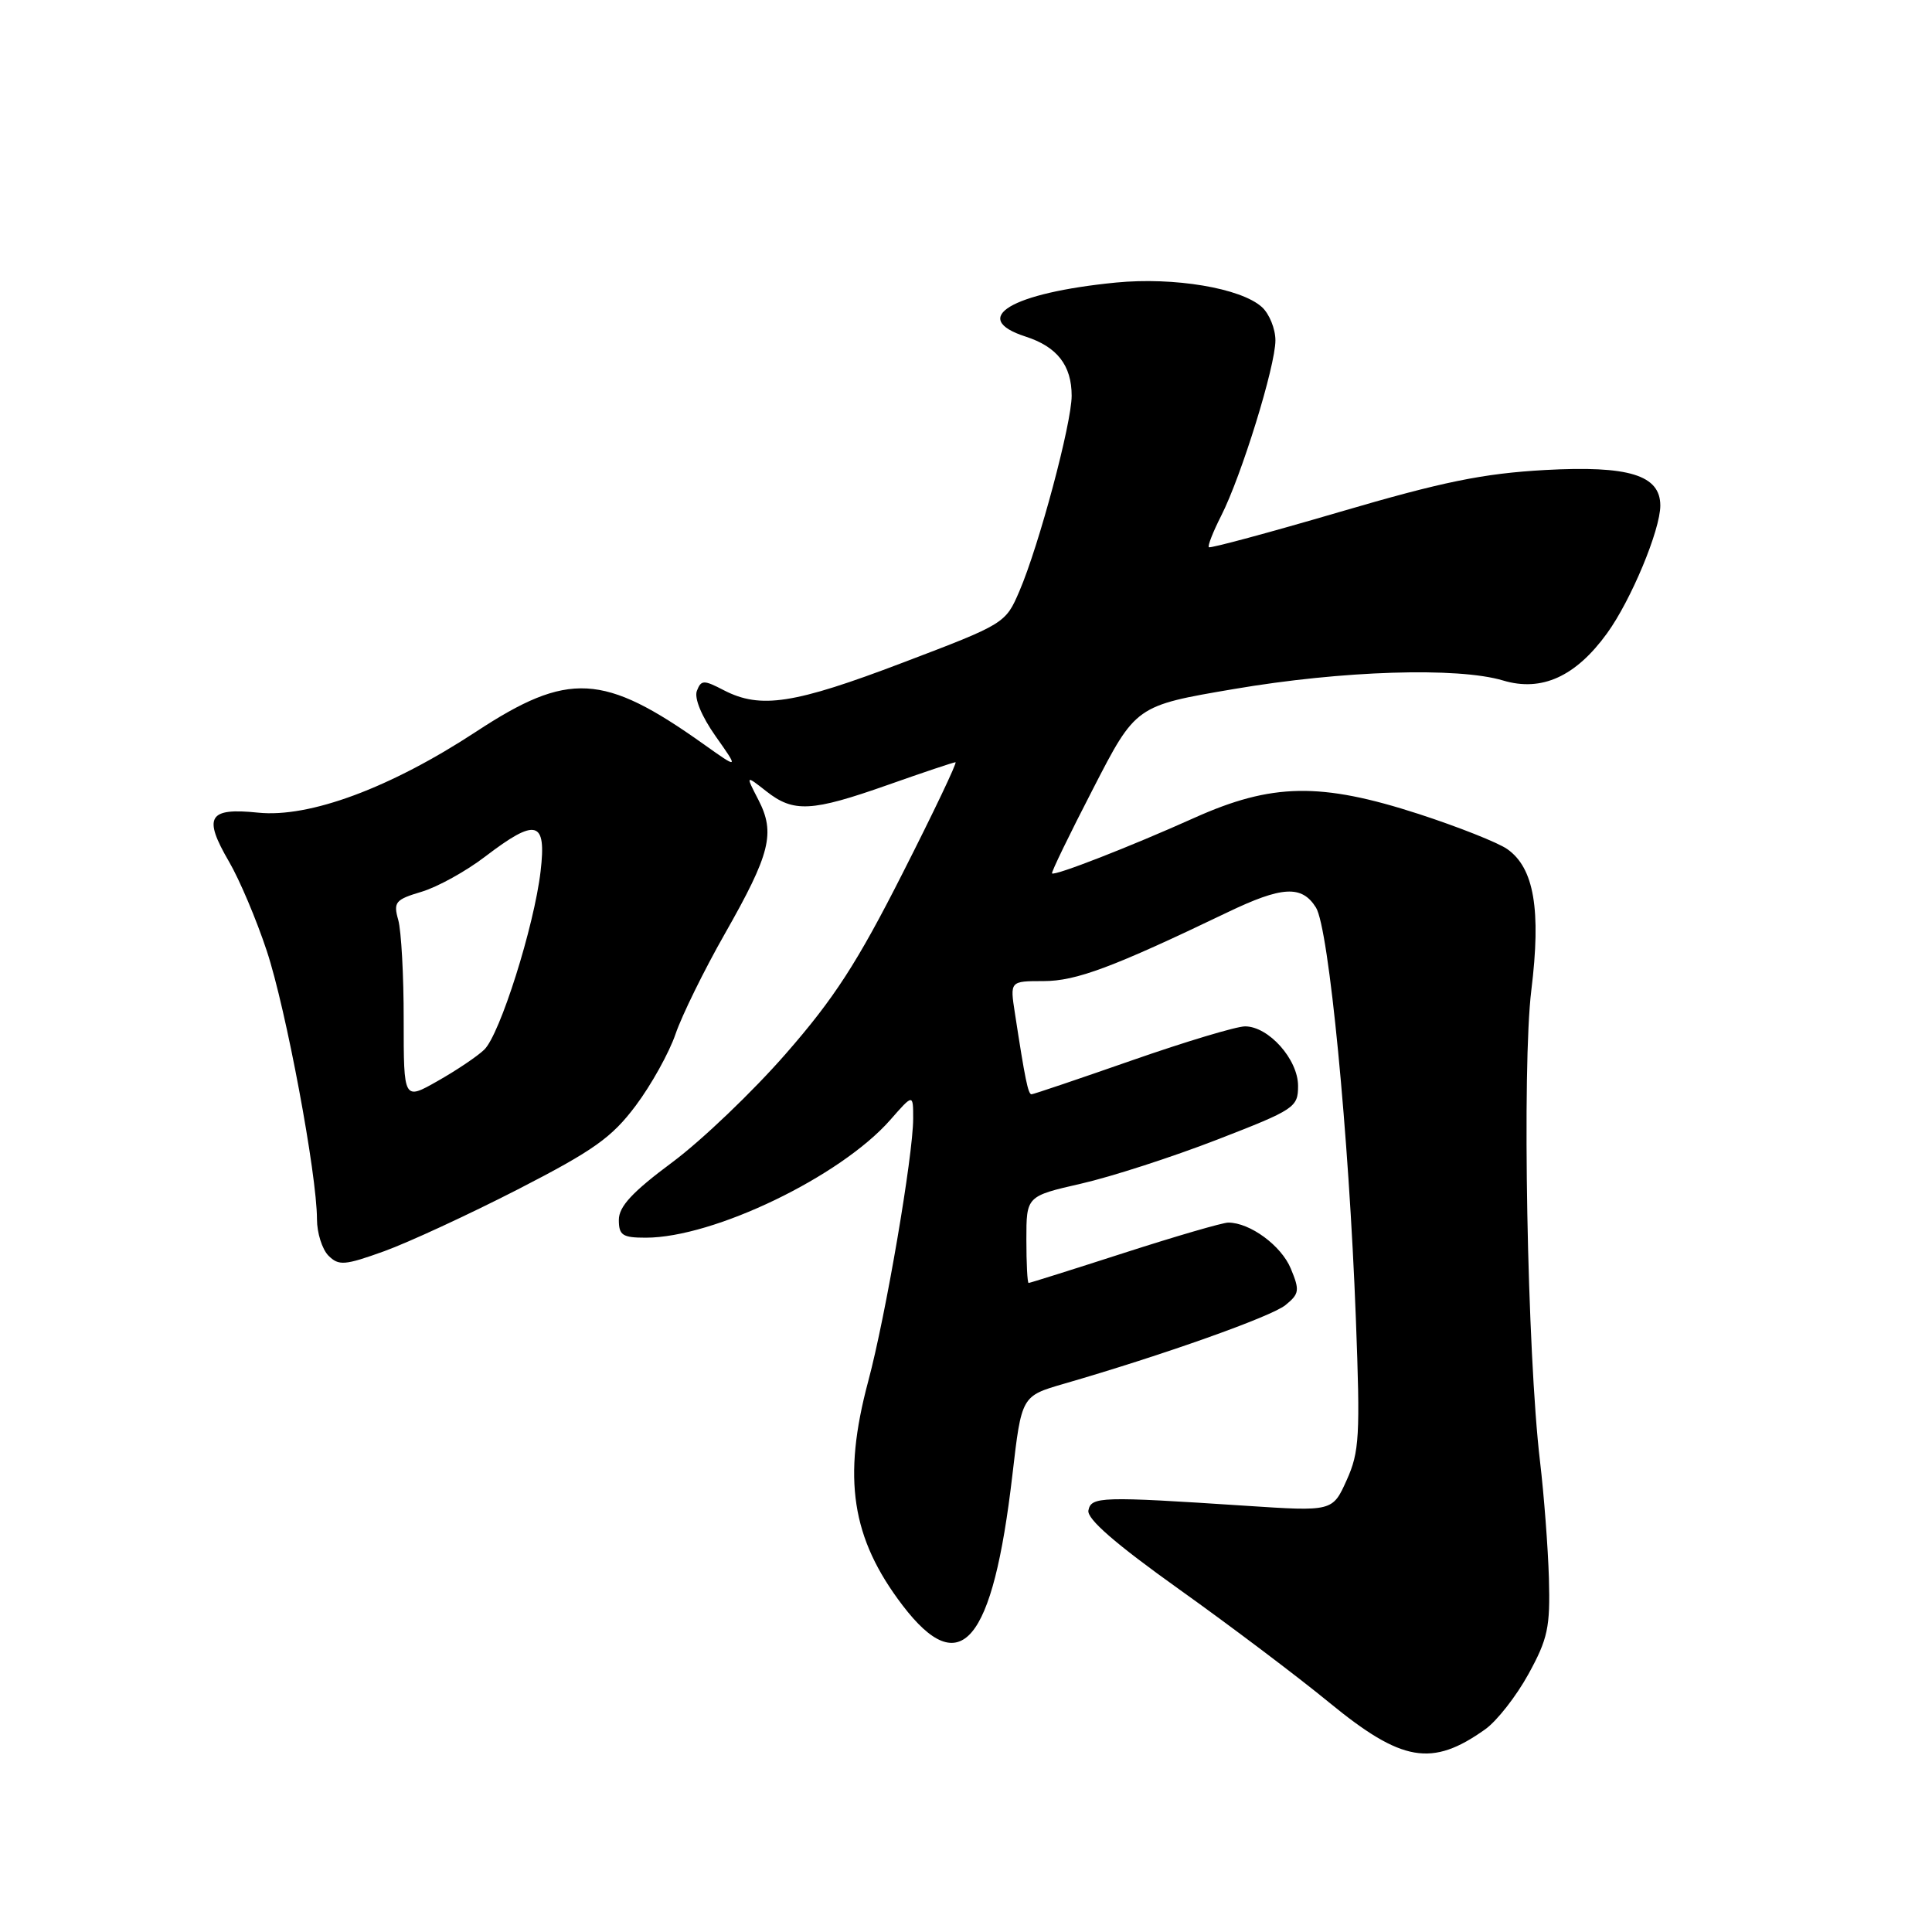 <?xml version="1.0" encoding="UTF-8" standalone="no"?>
<!DOCTYPE svg PUBLIC "-//W3C//DTD SVG 1.1//EN" "http://www.w3.org/Graphics/SVG/1.1/DTD/svg11.dtd" >
<svg xmlns="http://www.w3.org/2000/svg" xmlns:xlink="http://www.w3.org/1999/xlink" version="1.1" viewBox="0 0 256 256">
 <g >
 <path fill="currentColor"
d=" M 196.80 229.14 C 198.34 228.05 200.92 224.75 202.53 221.82 C 205.10 217.14 205.42 215.62 205.24 209.14 C 205.12 205.08 204.59 198.11 204.06 193.64 C 202.36 179.32 201.66 141.33 202.91 131.20 C 204.22 120.55 203.28 115.01 199.72 112.51 C 198.50 111.65 193.22 109.56 188.00 107.86 C 174.98 103.64 168.53 103.75 158.21 108.39 C 149.80 112.17 139.75 116.09 139.40 115.73 C 139.27 115.60 141.72 110.55 144.84 104.51 C 150.50 93.51 150.50 93.51 163.50 91.30 C 177.86 88.85 193.16 88.37 199.17 90.17 C 204.28 91.70 208.79 89.65 212.94 83.92 C 216.12 79.54 220.00 70.22 220.00 66.99 C 220.00 62.95 215.82 61.67 204.71 62.28 C 196.51 62.74 191.16 63.83 177.50 67.84 C 168.15 70.58 160.36 72.68 160.18 72.51 C 160.00 72.33 160.74 70.46 161.81 68.35 C 164.50 63.06 169.00 48.51 169.00 45.10 C 169.00 43.57 168.19 41.58 167.21 40.69 C 164.43 38.17 155.56 36.69 147.87 37.44 C 133.98 38.81 128.37 42.17 135.90 44.60 C 140.08 45.95 142.00 48.42 142.00 52.44 C 142.00 56.10 137.68 72.26 135.08 78.32 C 133.24 82.61 133.16 82.66 119.61 87.81 C 105.24 93.28 100.78 93.97 95.93 91.47 C 93.24 90.07 92.91 90.08 92.34 91.54 C 91.97 92.51 92.96 94.91 94.82 97.55 C 97.91 101.93 97.91 101.93 93.21 98.59 C 79.96 89.17 75.31 88.92 63.07 96.96 C 51.71 104.41 41.01 108.38 34.20 107.68 C 27.60 107.00 26.88 108.22 30.35 114.18 C 31.74 116.56 33.99 121.88 35.35 126.00 C 37.90 133.68 42.00 155.63 42.00 161.55 C 42.00 163.37 42.69 165.54 43.52 166.38 C 44.89 167.74 45.66 167.68 50.89 165.80 C 54.10 164.64 62.08 160.95 68.62 157.60 C 78.68 152.43 81.07 150.73 84.24 146.50 C 86.30 143.75 88.67 139.48 89.51 137.02 C 90.35 134.56 93.29 128.57 96.05 123.72 C 102.08 113.12 102.76 110.38 100.49 105.98 C 98.79 102.69 98.79 102.69 101.53 104.84 C 105.15 107.70 107.54 107.57 117.66 104.00 C 122.33 102.35 126.36 101.00 126.61 101.00 C 126.86 101.00 123.70 107.64 119.58 115.75 C 113.59 127.57 110.52 132.31 104.13 139.62 C 99.75 144.64 92.98 151.11 89.08 154.01 C 83.79 157.94 82.00 159.87 82.00 161.64 C 82.00 163.68 82.48 164.00 85.57 164.00 C 94.56 164.00 111.37 155.90 117.96 148.40 C 121.00 144.93 121.00 144.93 121.00 148.22 C 121.00 153.08 117.36 174.39 115.05 183.00 C 111.60 195.89 112.81 203.82 119.59 212.71 C 127.30 222.82 131.55 217.77 134.15 195.42 C 135.36 184.99 135.36 184.99 140.93 183.37 C 154.10 179.56 168.43 174.47 170.32 172.94 C 172.17 171.44 172.24 170.99 171.04 168.10 C 169.78 165.05 165.63 162.00 162.75 162.00 C 162.01 162.00 155.82 163.80 149.00 166.00 C 142.18 168.20 136.46 170.00 136.30 170.00 C 136.13 170.00 136.00 167.41 136.00 164.25 C 136.00 158.50 136.00 158.50 143.25 156.84 C 147.24 155.93 155.34 153.31 161.25 151.02 C 171.57 147.02 172.00 146.73 172.00 143.88 C 172.00 140.38 168.10 136.00 164.98 136.00 C 163.82 136.00 157.08 138.03 150.00 140.50 C 142.92 142.97 136.93 145.00 136.68 145.00 C 136.23 145.00 135.82 142.99 134.48 134.25 C 133.82 130.00 133.82 130.00 138.27 130.00 C 142.59 130.00 147.44 128.19 162.58 120.92 C 169.88 117.41 172.49 117.26 174.37 120.25 C 176.08 122.98 178.74 150.35 179.66 174.74 C 180.25 190.29 180.13 192.39 178.44 196.13 C 176.57 200.28 176.57 200.28 165.04 199.52 C 145.87 198.26 144.58 198.30 144.22 200.14 C 144.00 201.26 147.78 204.55 156.20 210.56 C 162.96 215.38 171.92 222.14 176.11 225.58 C 185.75 233.49 189.73 234.18 196.80 229.14 Z  M 53.49 135.15 C 53.50 129.29 53.17 123.33 52.77 121.90 C 52.10 119.54 52.38 119.20 55.87 118.16 C 57.98 117.53 61.77 115.43 64.29 113.50 C 71.06 108.33 72.43 108.70 71.63 115.46 C 70.78 122.74 66.24 137.10 64.16 139.09 C 63.25 139.97 60.47 141.84 57.99 143.24 C 53.49 145.80 53.49 145.80 53.49 135.15 Z "/>
</g>
</svg>